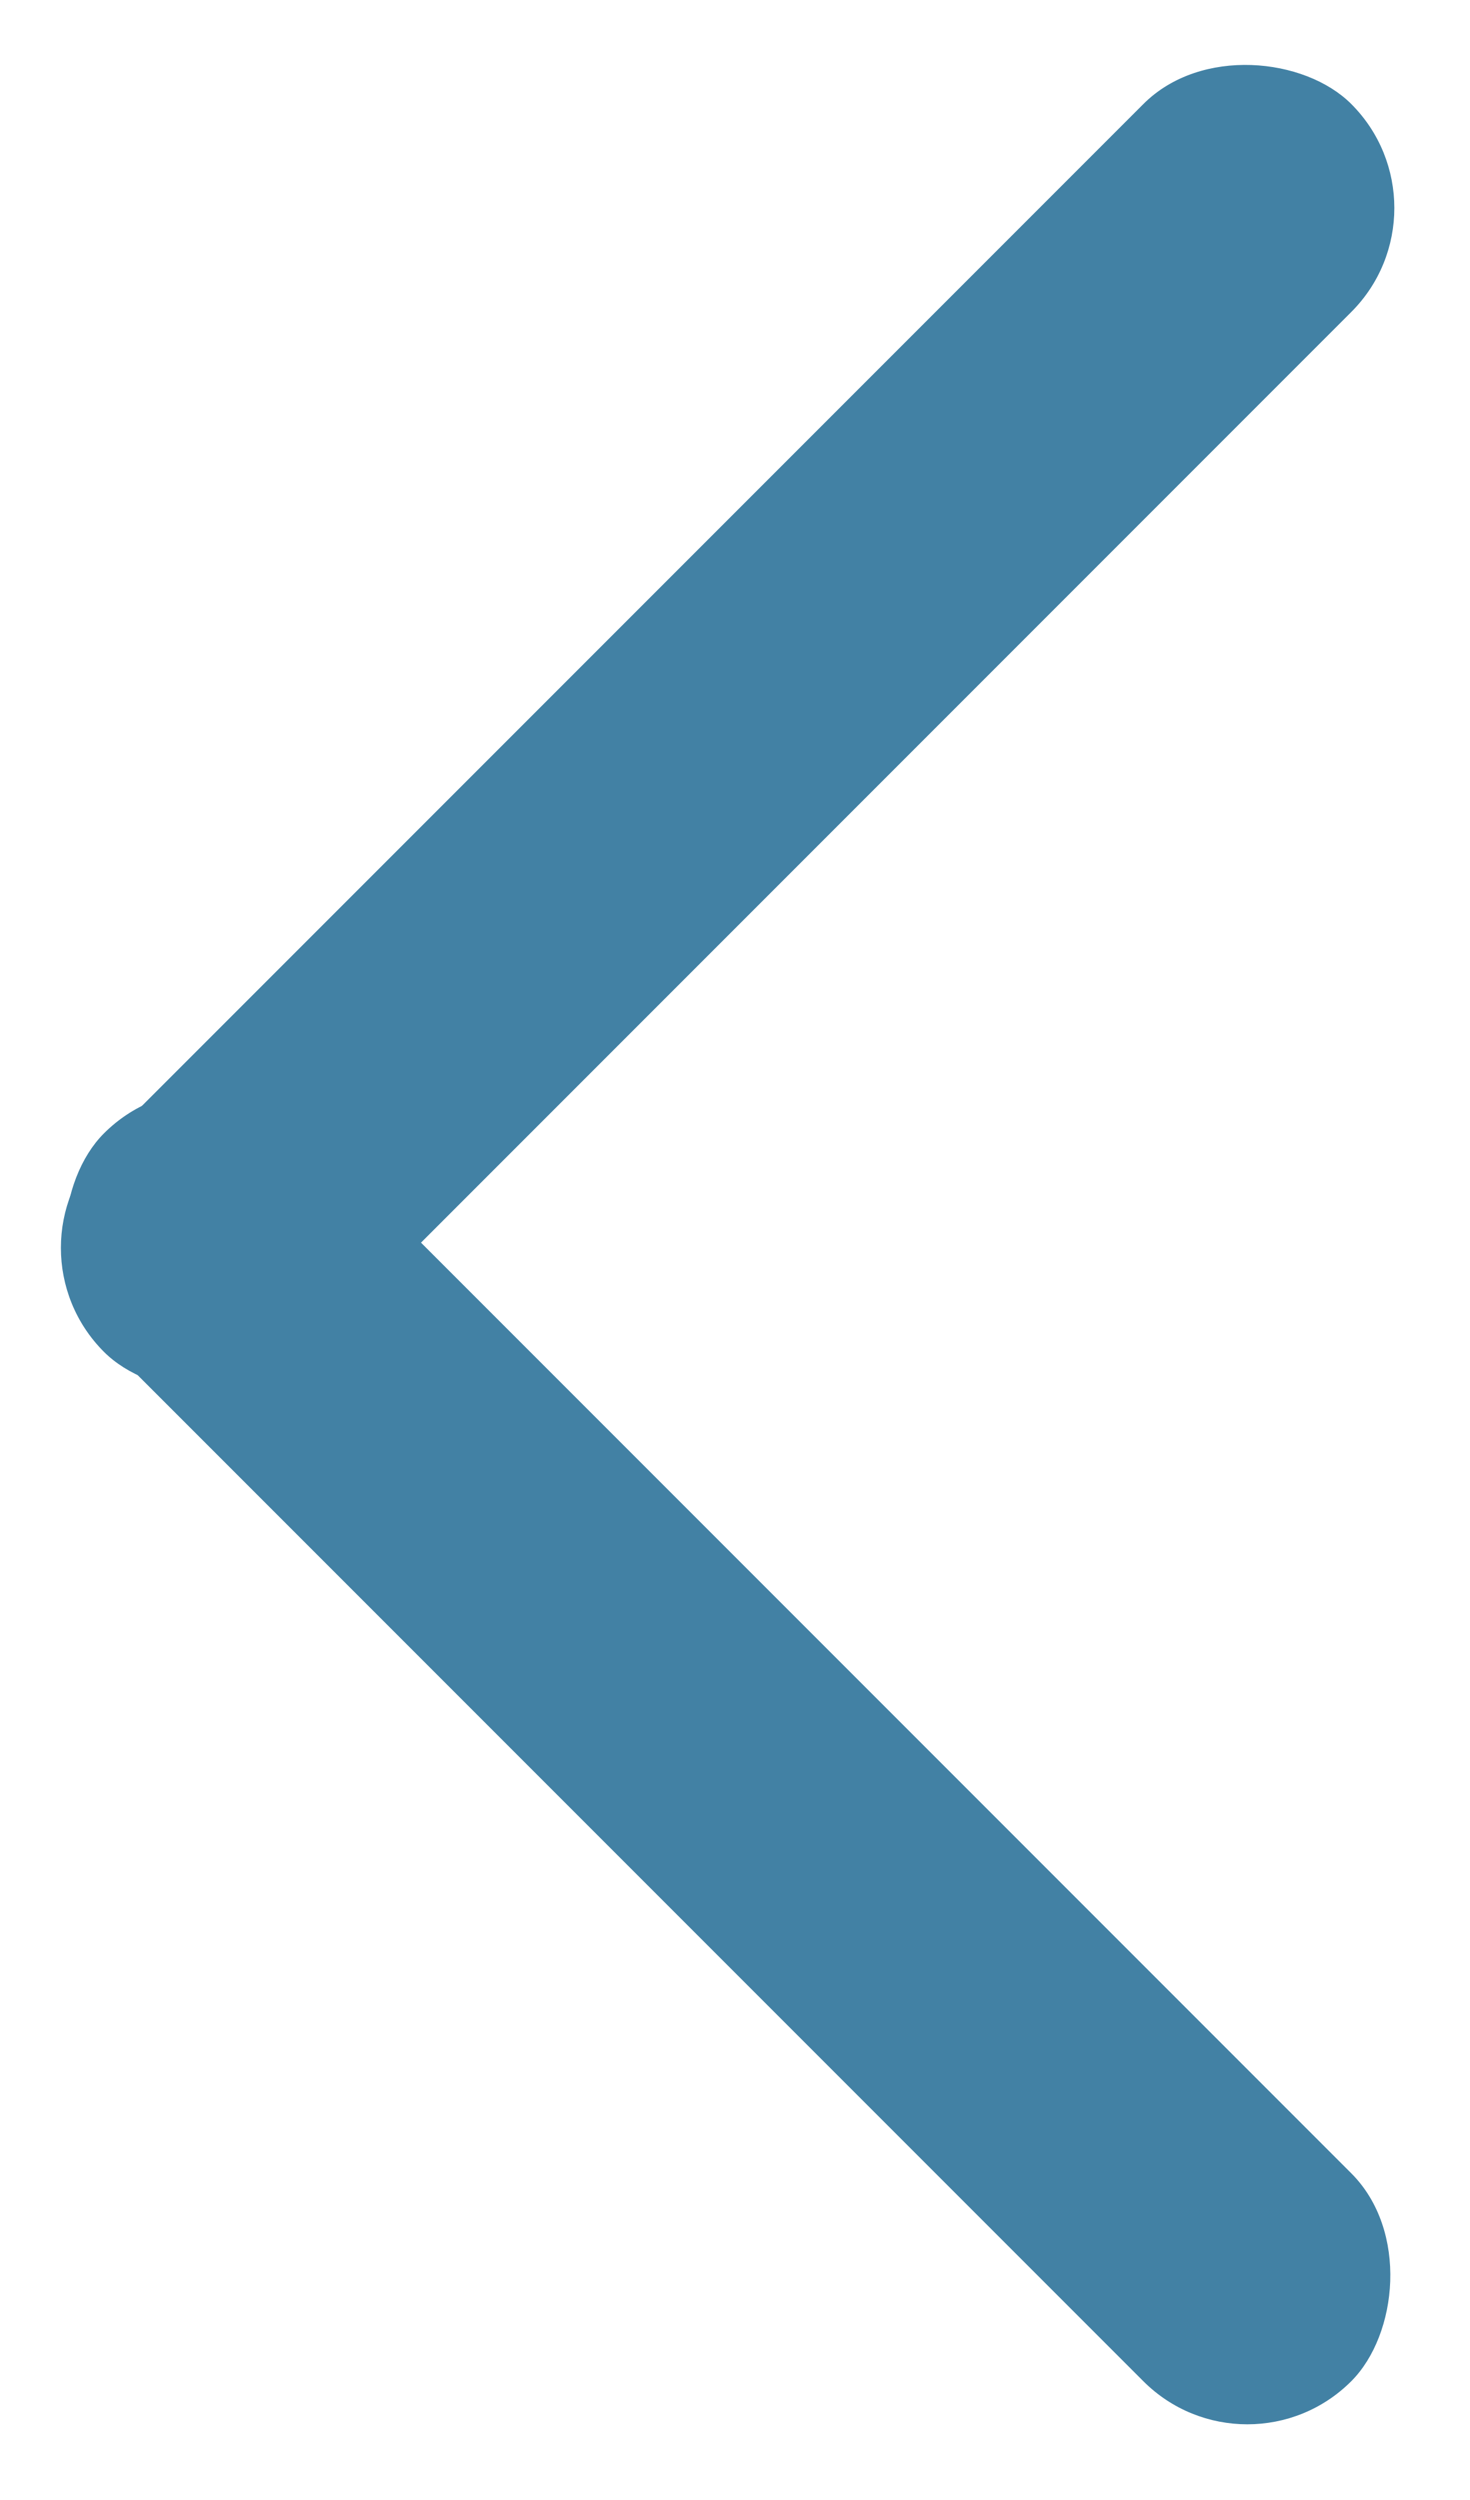 <svg width="20" height="34" viewBox="0 0 20 34" fill="none" xmlns="http://www.w3.org/2000/svg">
<rect y="16.971" width="24" height="4" rx="2" transform="rotate(-45 0 16.971)" fill="#4281A4"/>
<rect x="2.828" y="14" width="24" height="4" rx="2" transform="rotate(45 2.828 14)" fill="#4281A4"/>
</svg>
